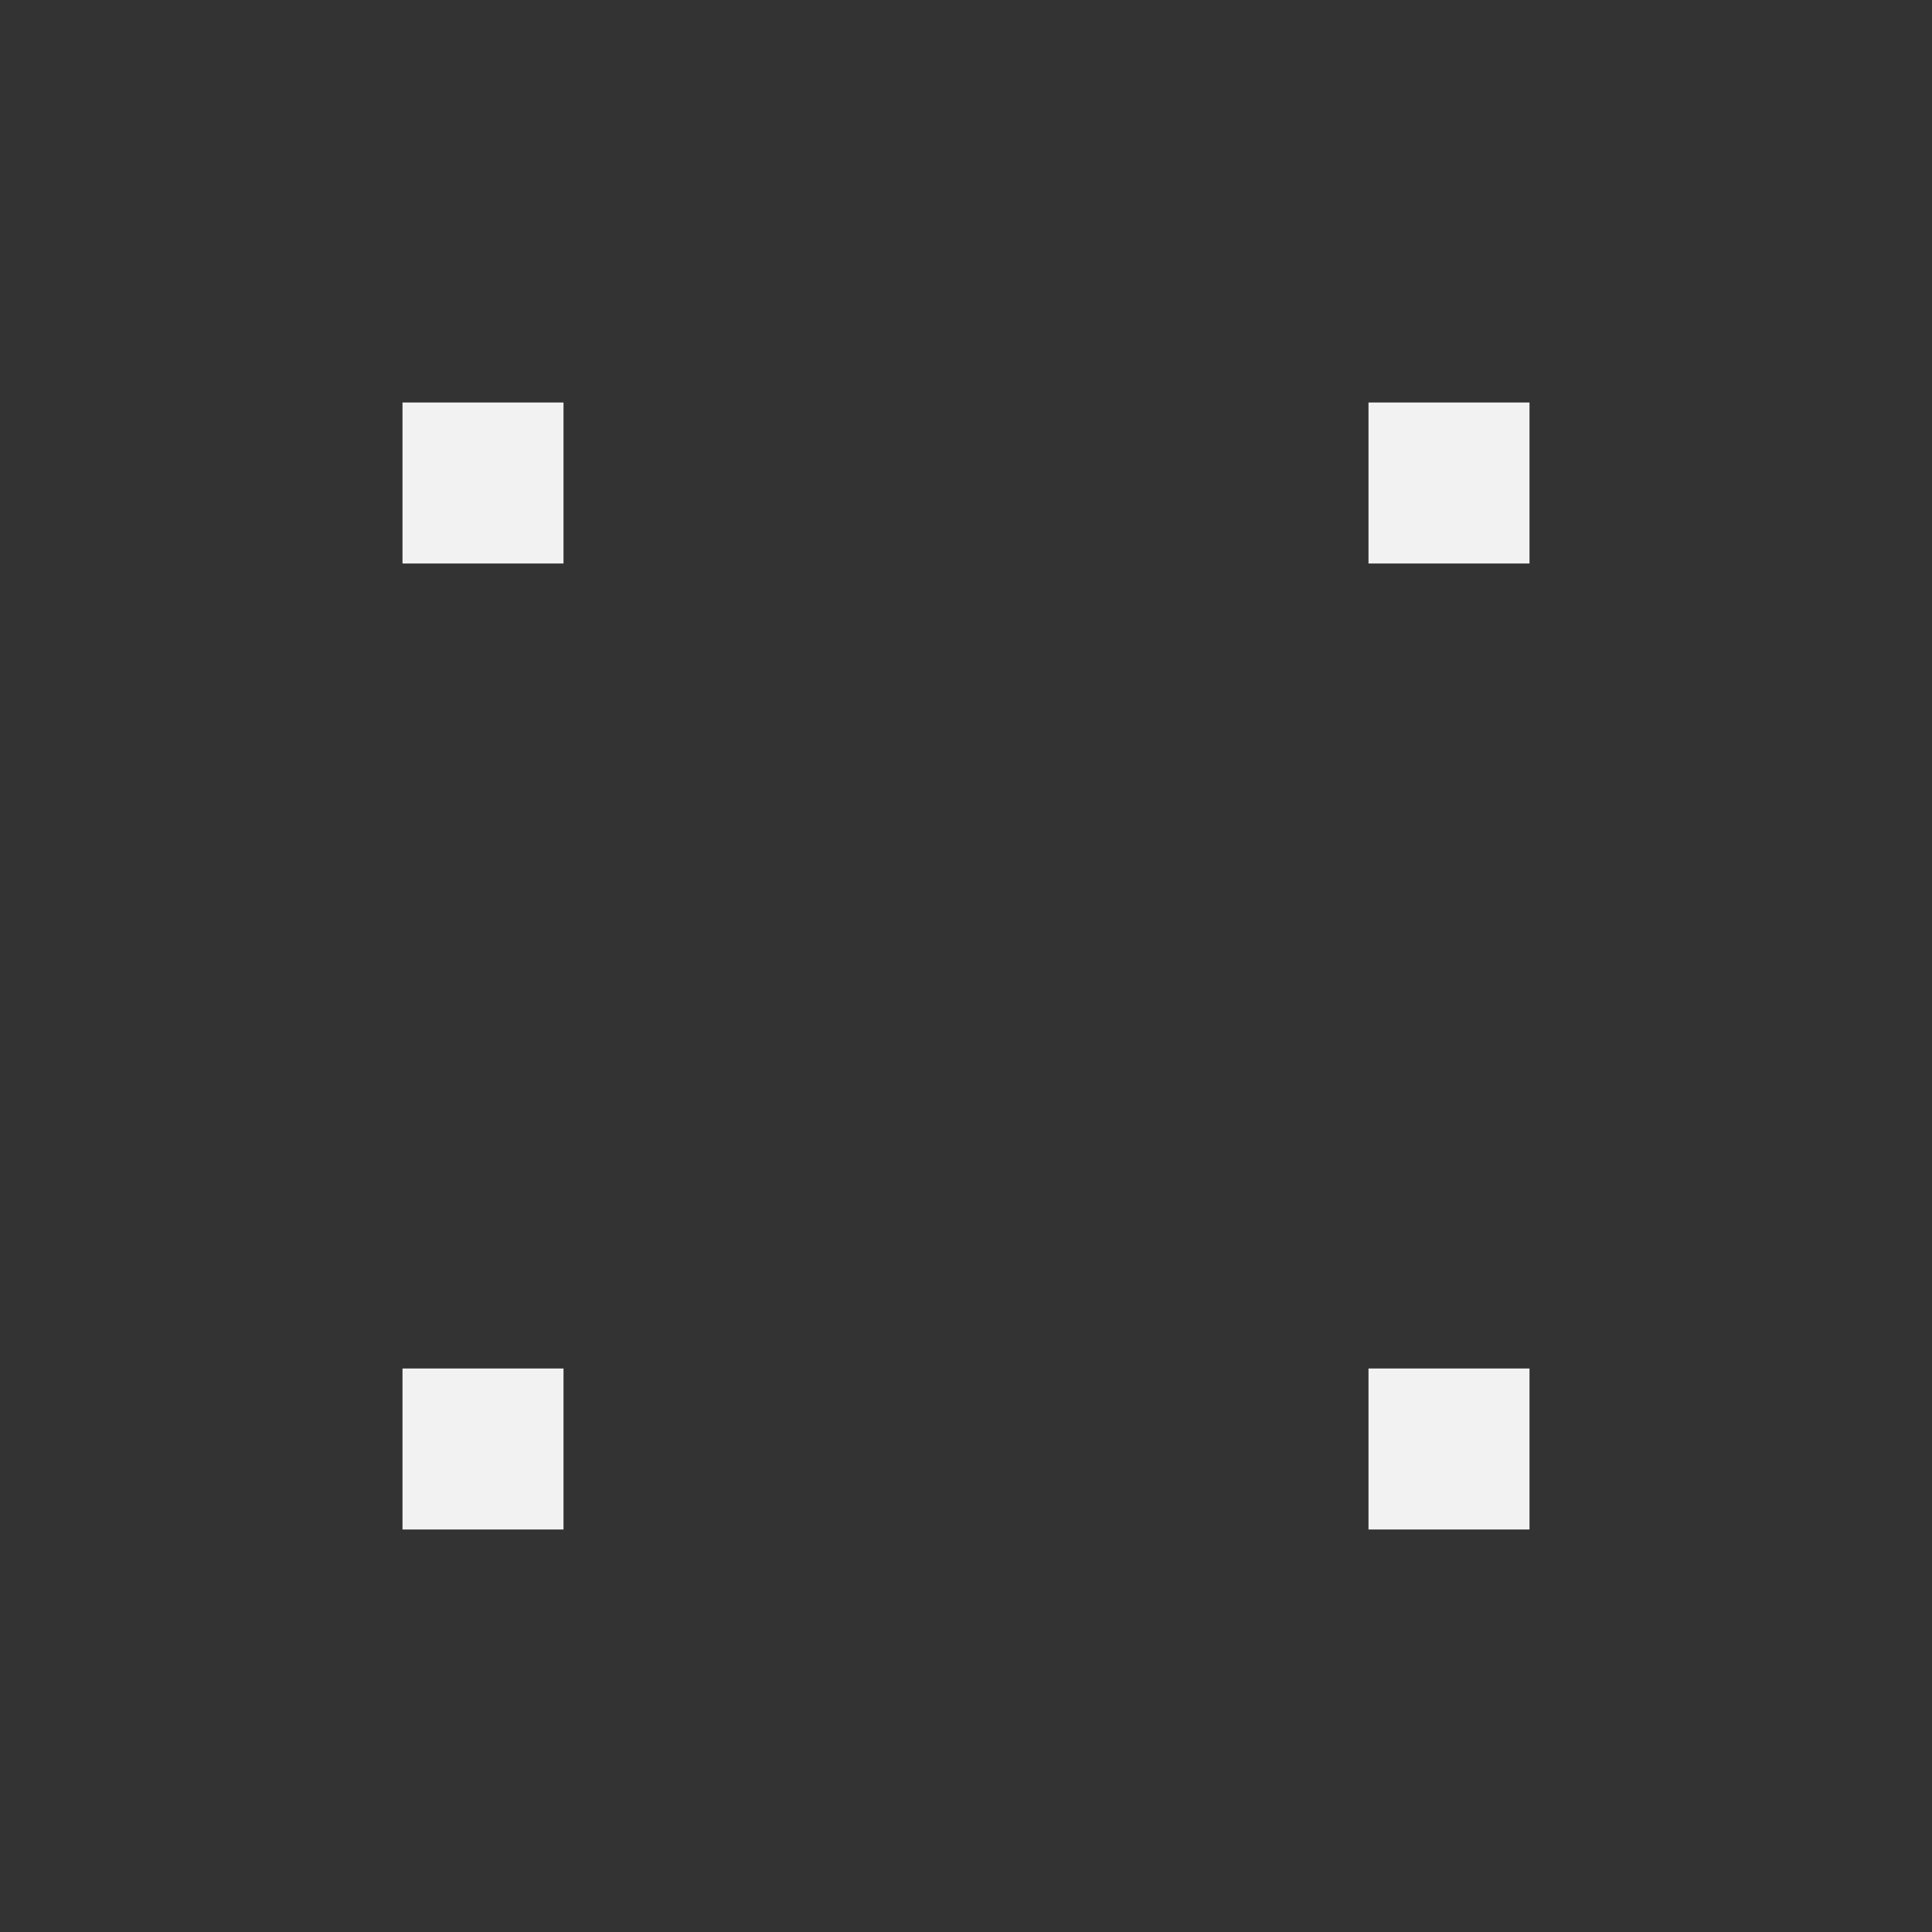 <svg fill="none" height="24" viewBox="0 0 24 24" width="24" xmlns="http://www.w3.org/2000/svg"><rect x="0" y="0" width="24" height="24" fill="#333333" stroke="none"/><g fill="#f2f2f2"><path d="m5 5h2v2h-2z"/><path d="m17 5h2v2h-2z"/><path d="m5 17h2v2h-2z"/><path d="m17 17h2v2h-2z"/></g></svg>